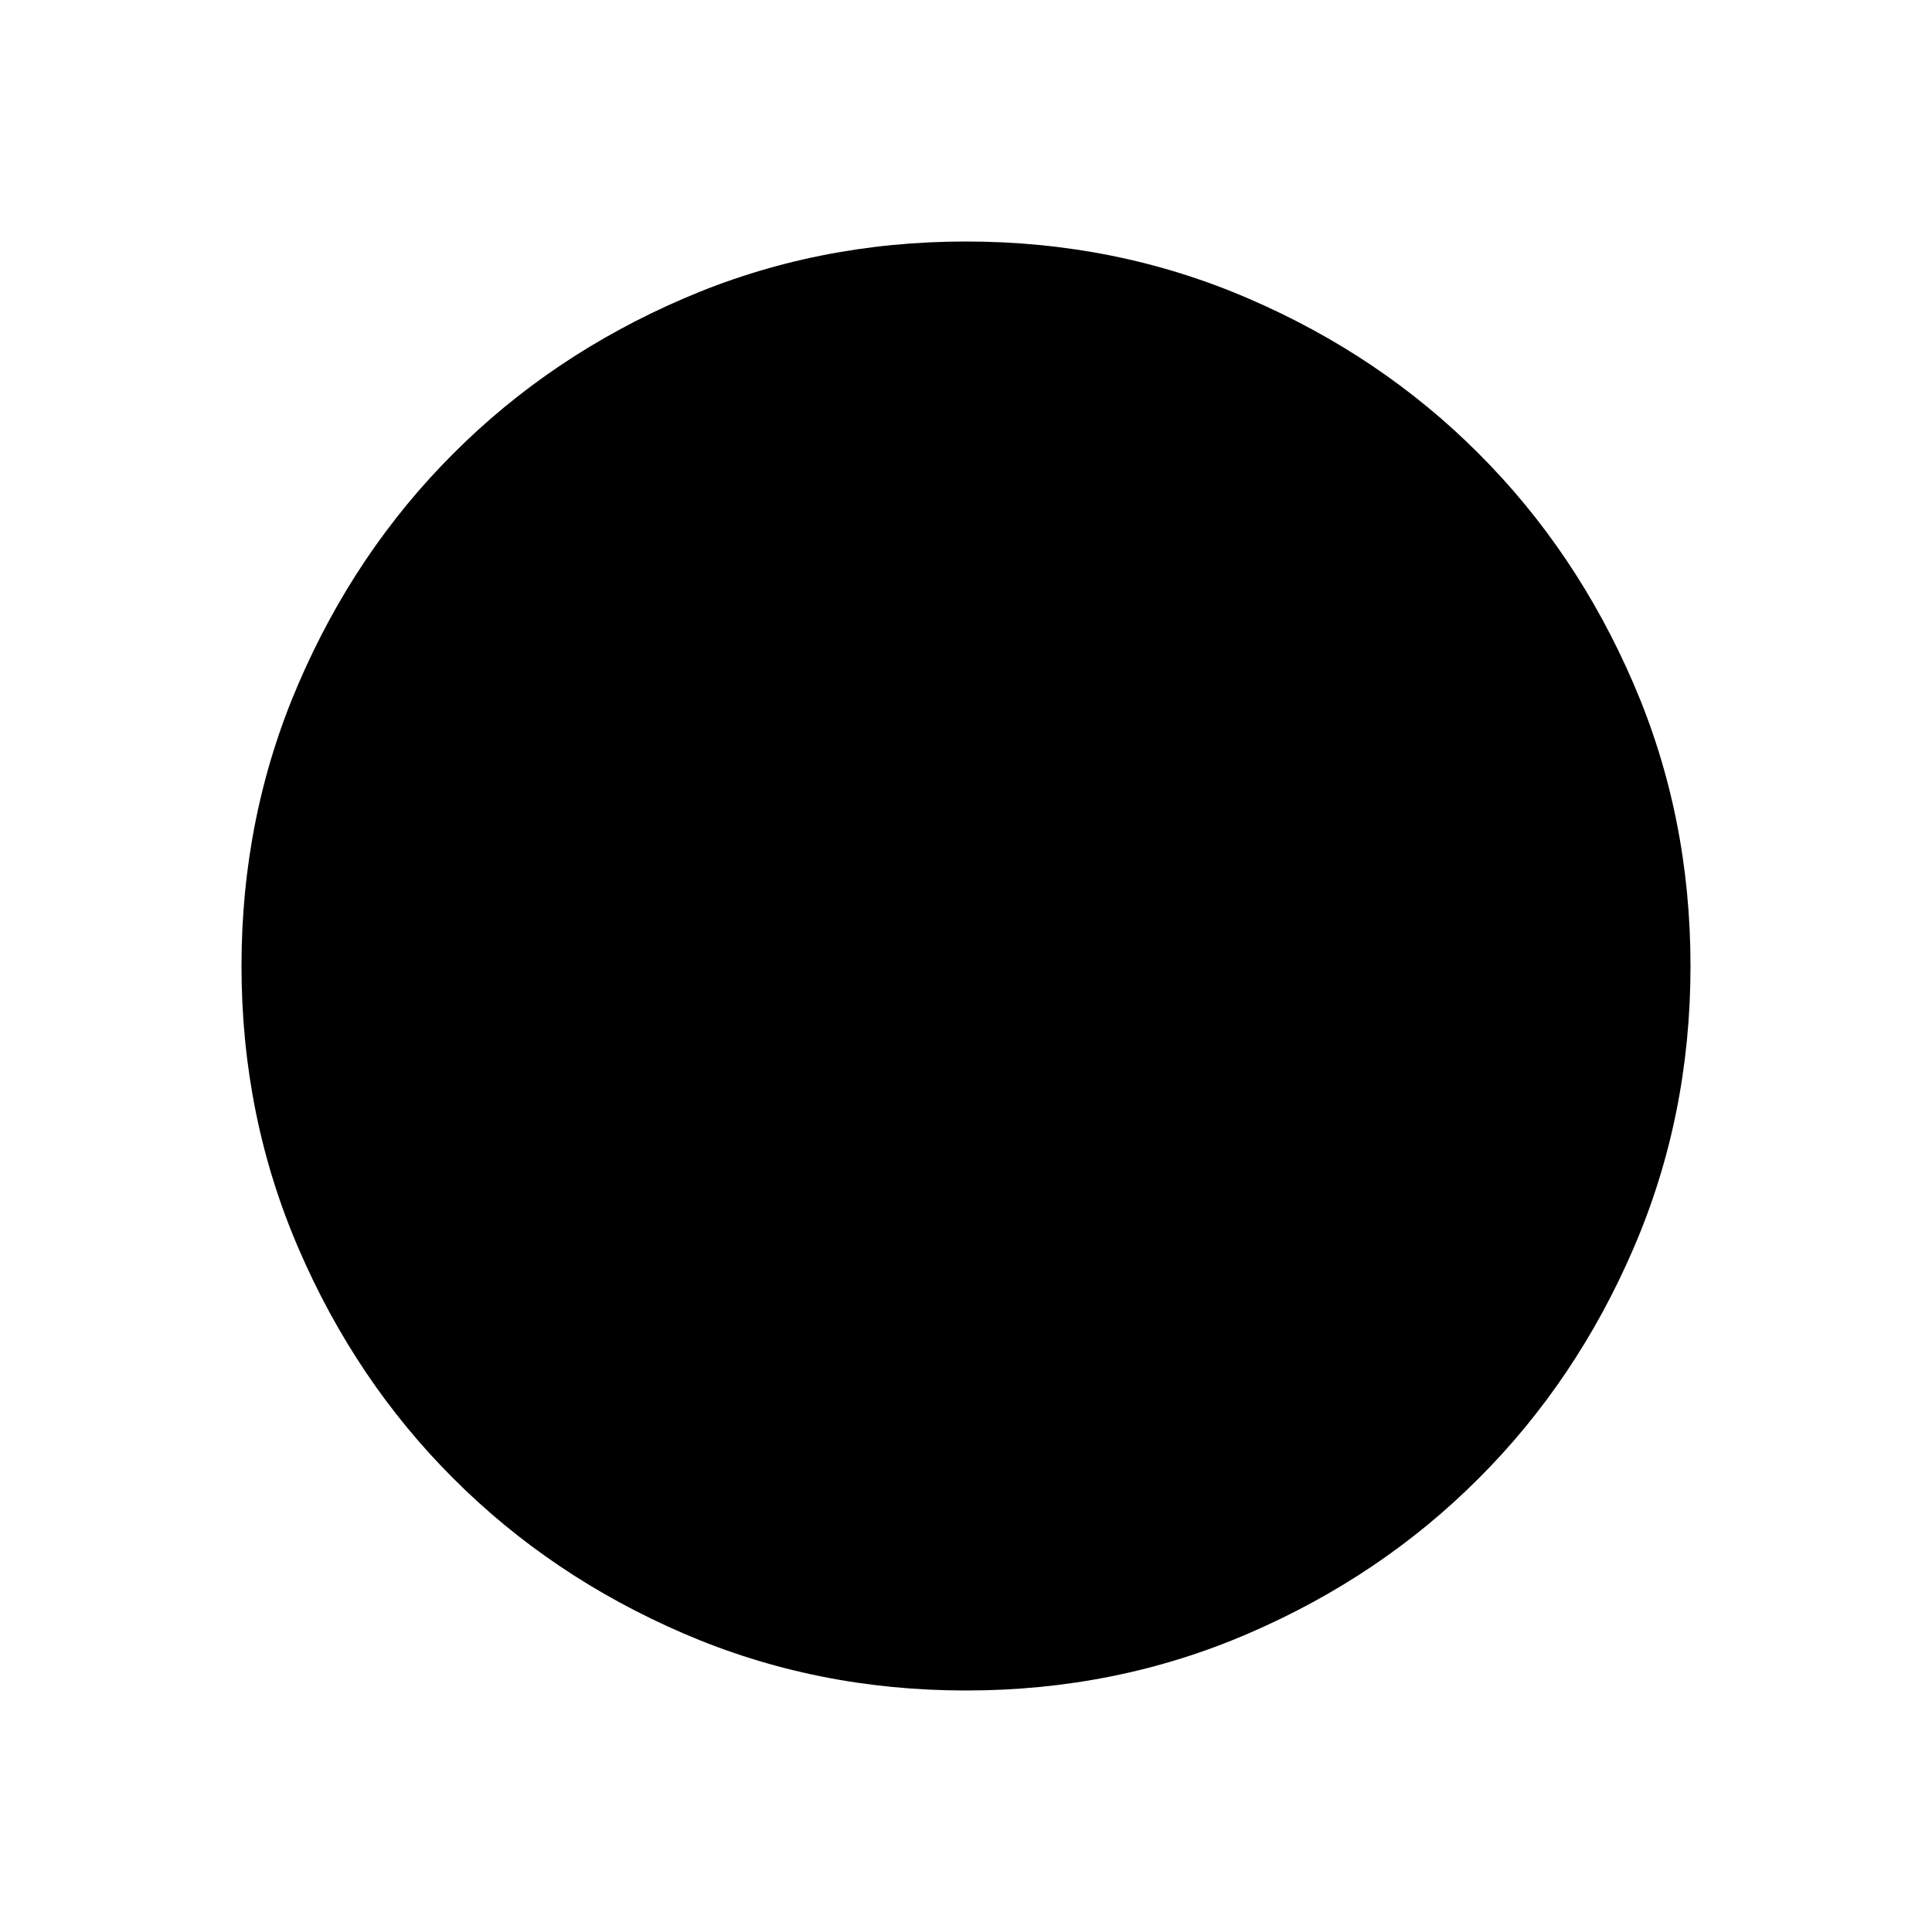 <svg width="24" height="24" viewBox="0 0 24 24" fill="none" xmlns="http://www.w3.org/2000/svg">
<path d="M12 21C10.755 21 9.585 20.764 8.49 20.291C7.395 19.819 6.442 19.177 5.633 18.367C4.822 17.558 4.181 16.605 3.709 15.51C3.236 14.415 3 13.245 3 12C3 10.755 3.236 9.585 3.709 8.49C4.181 7.395 4.822 6.442 5.633 5.633C6.442 4.822 7.395 4.181 8.49 3.709C9.585 3.236 10.755 3 12 3C13.245 3 14.415 3.236 15.51 3.709C16.605 4.181 17.558 4.822 18.367 5.633C19.177 6.442 19.819 7.395 20.291 8.49C20.764 9.585 21 10.755 21 12C21 13.245 20.764 14.415 20.291 15.51C19.819 16.605 19.177 17.558 18.367 18.367C17.558 19.177 16.605 19.819 15.51 20.291C14.415 20.764 13.245 21 12 21ZM12 19.2C14.01 19.2 15.713 18.503 17.108 17.108C18.503 15.713 19.2 14.01 19.2 12C19.2 9.99 18.503 8.287 17.108 6.893C15.713 5.497 14.01 4.8 12 4.8C9.99 4.8 8.287 5.497 6.893 6.893C5.497 8.287 4.8 9.99 4.8 12C4.8 14.01 5.497 15.713 6.893 17.108C8.287 18.503 9.99 19.2 12 19.2ZM12 19.2C9.99 19.2 8.287 18.503 6.893 17.108C5.497 15.713 4.8 14.01 4.8 12C4.8 9.99 5.497 8.287 6.893 6.893C8.287 5.497 9.99 4.8 12 4.8C14.01 4.8 15.713 5.497 17.108 6.893C18.503 8.287 19.2 9.99 19.2 12C19.2 14.01 18.503 15.713 17.108 17.108C15.713 18.503 14.01 19.2 12 19.2Z" fill="black"/>
</svg>
